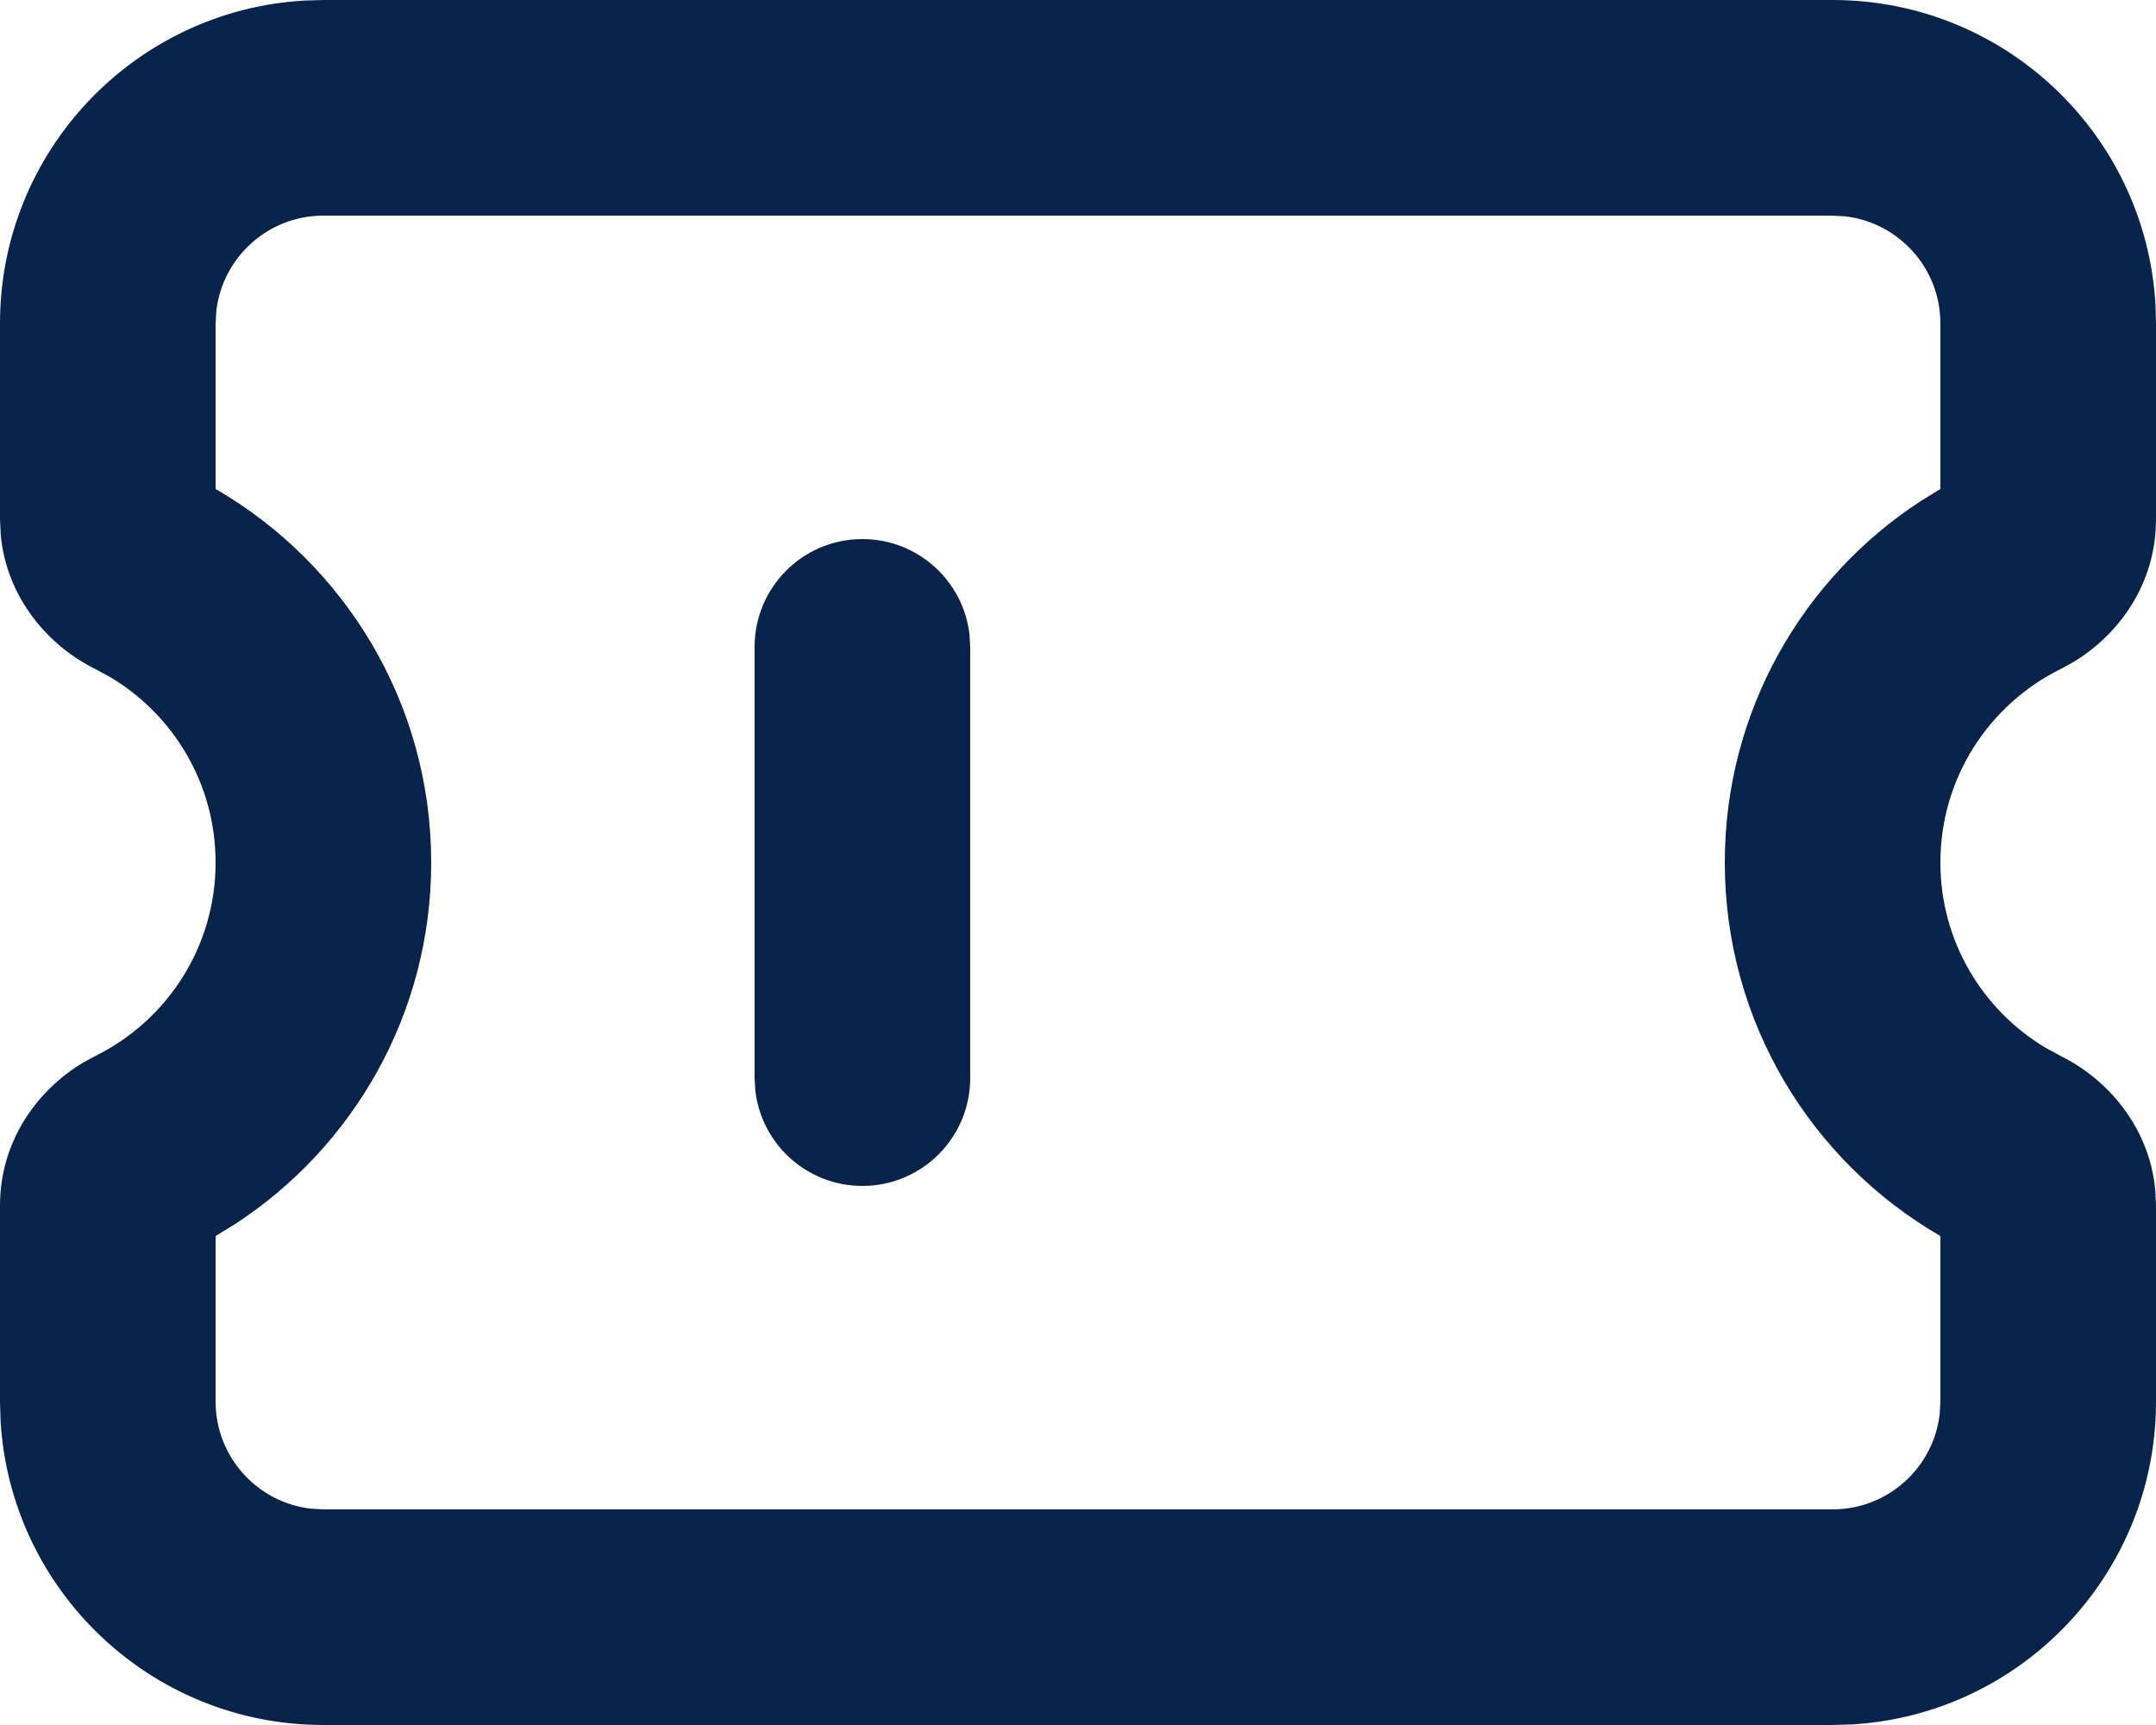 <?xml version="1.0" encoding="UTF-8"?>
<svg width="500px" height="400px" viewBox="0 0 500 400" version="1.1" xmlns="http://www.w3.org/2000/svg" xmlns:xlink="http://www.w3.org/1999/xlink">
    <title>coupon</title>
    <g id="Page-1" stroke="none" stroke-width="1" fill="none" fill-rule="evenodd">
        <g id="coupon-svgrepo-com" fill="#09244B" fill-rule="nonzero">
            <path d="M425,0 C464.943,0 497.592,31.223 499.873,70.593 L500,75 L500,120.428 C500,135.587 491.192,147.384 480.601,153.666 L477.92,155.12 C461.327,163.308 450,180.355 450,200 C450,218.242 459.767,234.244 474.447,242.992 L477.92,244.88 C488.759,250.227 498.401,261.27 499.821,275.854 L500,279.572 L500,325 C500,364.943 468.778,397.592 429.407,399.873 L425,400 L75,400 C35.058,400 2.408,368.778 0.127,329.407 L0,325 L0,279.572 C0,264.413 8.808,252.615 19.399,246.334 L22.079,244.88 C38.673,236.692 50,219.645 50,200 C50,181.758 40.233,165.756 25.552,157.008 L22.079,155.12 C11.241,149.773 1.599,138.73 0.179,124.147 L0,120.428 L0,75 C0,35.058 31.223,2.408 70.593,0.127 L75,0 L425,0 Z M425,50 L75,50 C62.179,50 51.612,59.651 50.168,72.084 L50,75 L50,113.383 C79.847,130.647 100,162.95 100,200 C100,235.1 81.913,265.939 54.631,283.768 L50,286.618 L50,325 C50,337.821 59.651,348.388 72.084,349.832 L75,350 L425,350 C437.821,350 448.388,340.349 449.832,327.916 L450,325 L450,286.618 C420.152,269.353 400,237.05 400,200 C400,164.9 418.087,134.06 445.369,116.233 L450,113.384 L450,75 C450,62.179 440.349,51.612 427.916,50.168 L425,50 Z M200,125 C212.821,125 223.388,134.651 224.832,147.084 L225,150 L225,250 C225,263.808 213.808,275 200,275 C187.179,275 176.612,265.349 175.168,252.916 L175,250 L175,150 C175,136.193 186.193,125 200,125 Z" id="coupon"></path>
        </g>
    </g>
</svg>